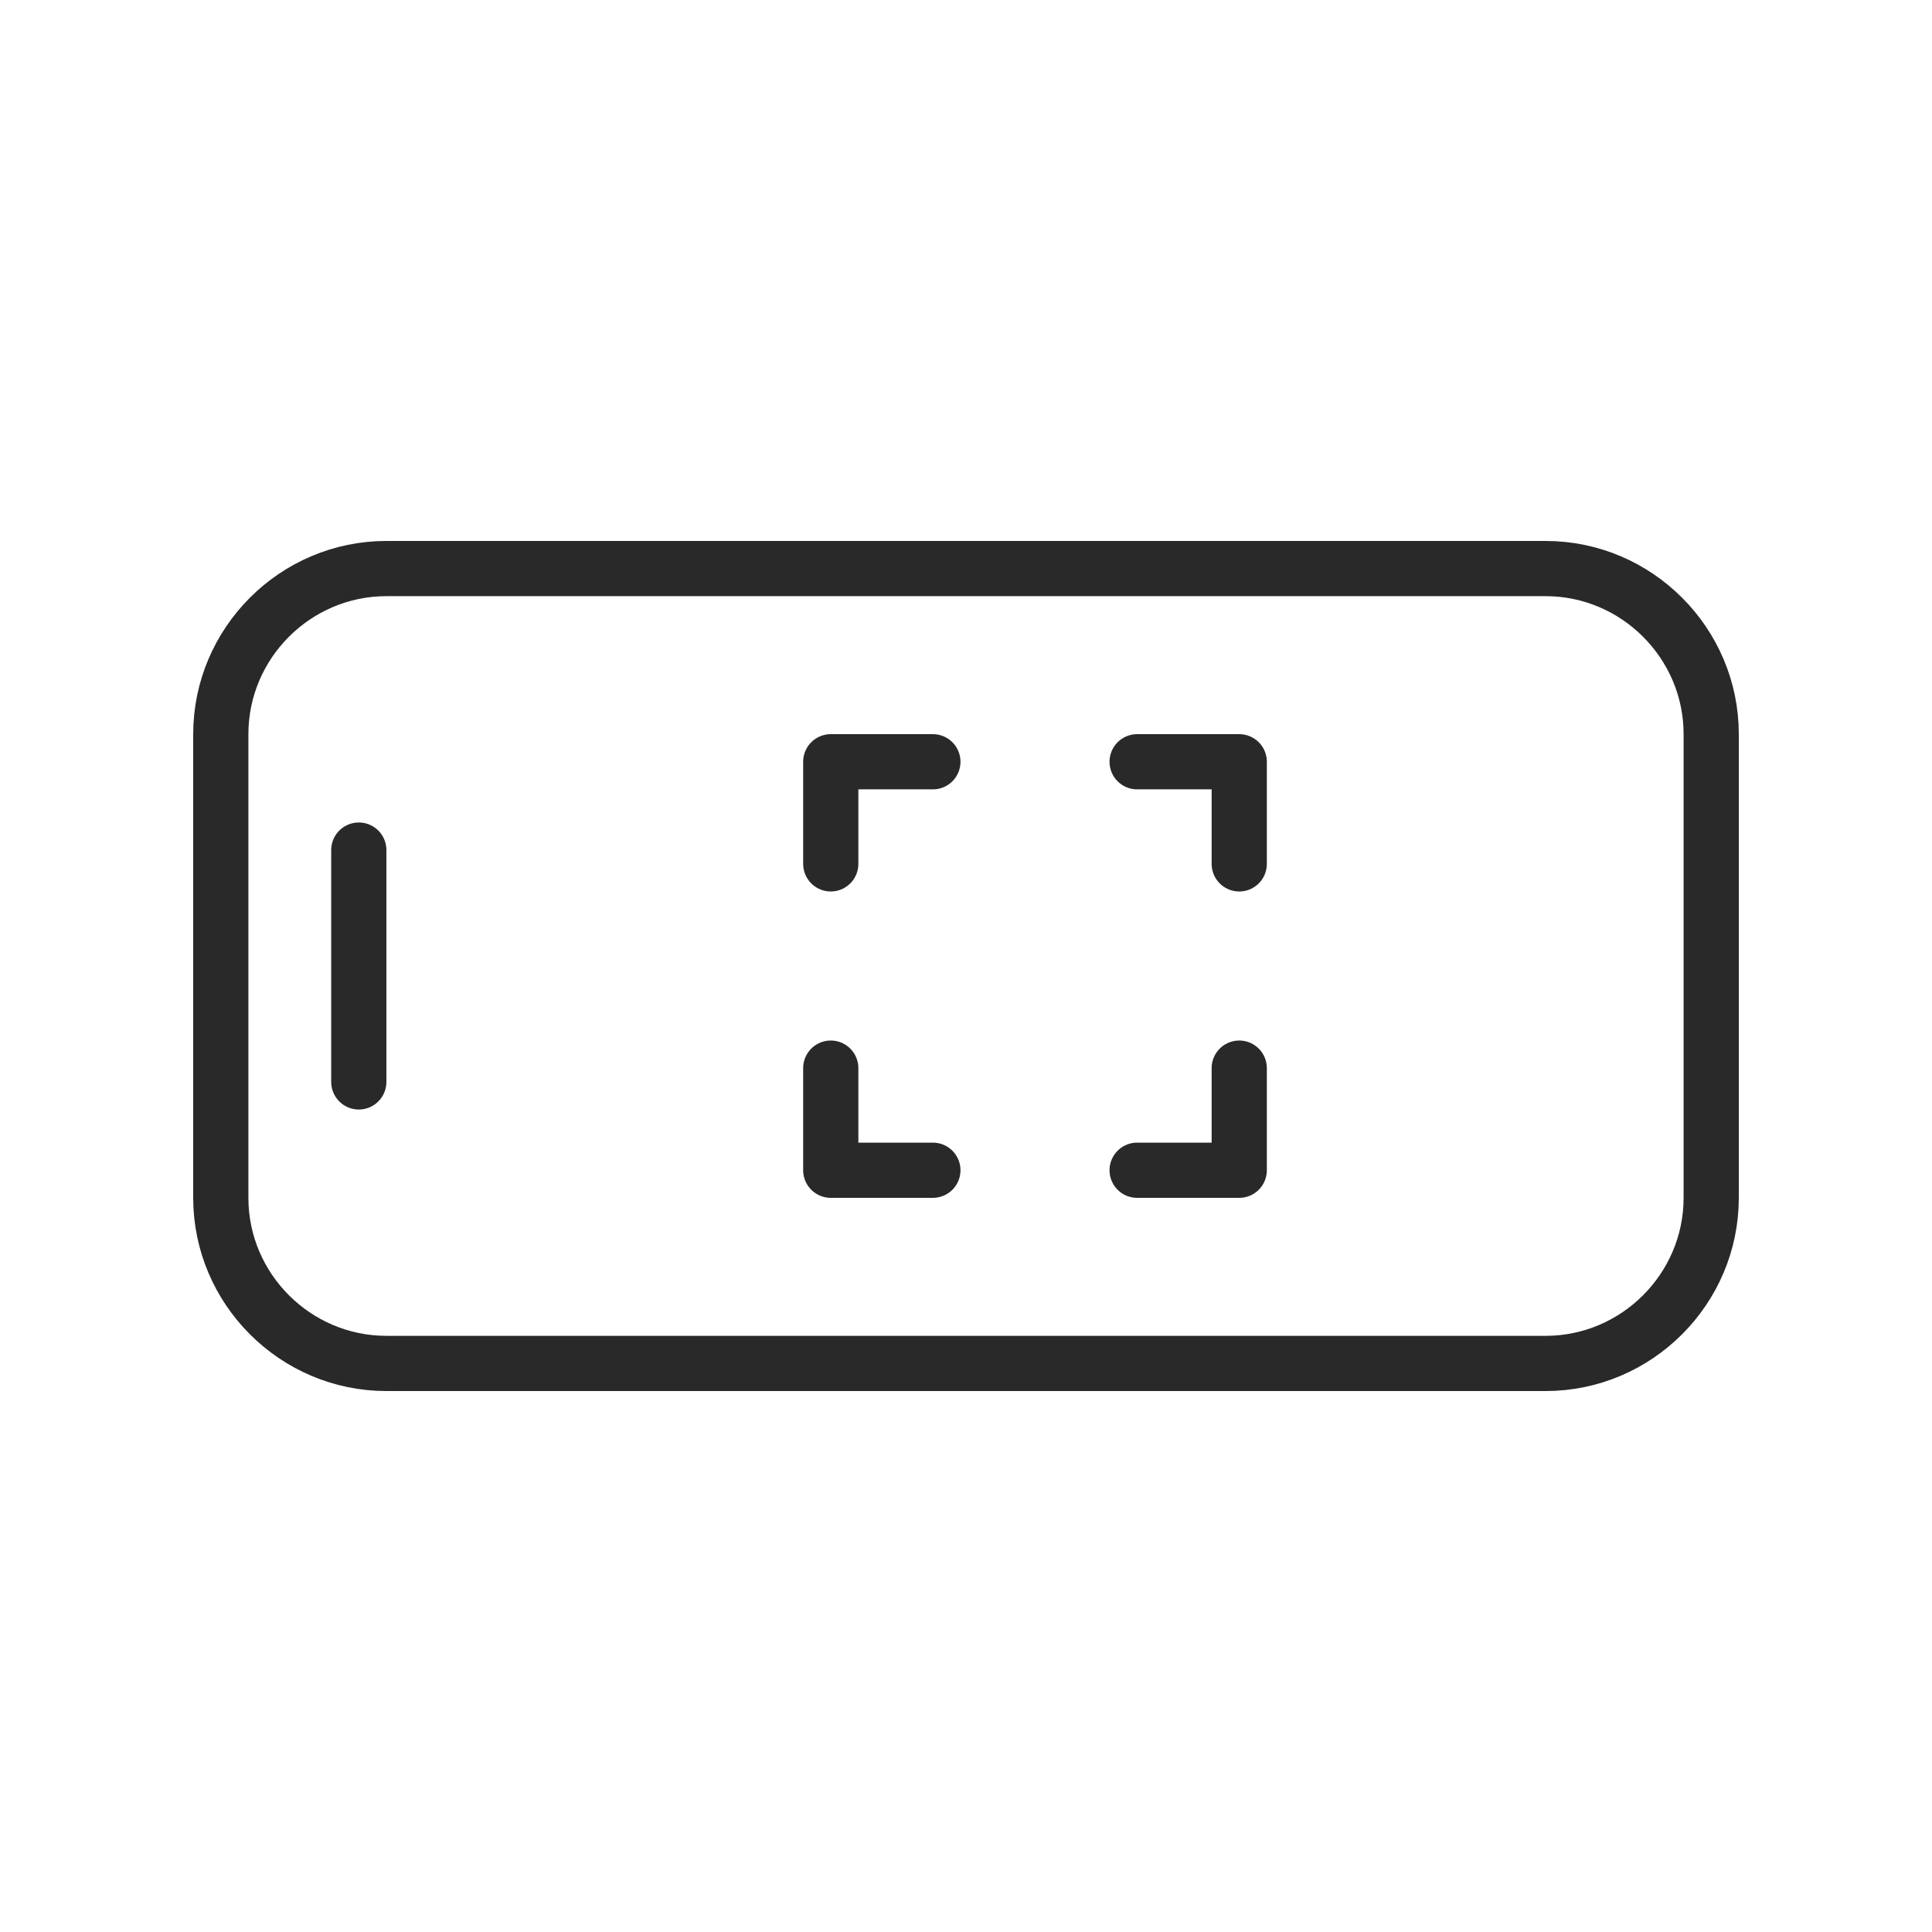 <?xml version="1.0" encoding="utf-8"?>
<!-- Generator: Adobe Illustrator 25.2.1, SVG Export Plug-In . SVG Version: 6.00 Build 0)  -->
<svg version="1.1" id="Layer_1" xmlns="http://www.w3.org/2000/svg" xmlns:xlink="http://www.w3.org/1999/xlink" x="0px" y="0px"
	 viewBox="0 0 70 70" style="enable-background:new 0 0 70 70;" xml:space="preserve">
<style type="text/css">
	.st0{fill:none;stroke:#292929;stroke-width:2;stroke-linecap:round;stroke-linejoin:round;}
	.st1{fill:none;stroke:#292929;stroke-width:2;stroke-linecap:round;stroke-linejoin:round;stroke-miterlimit:10;}
</style>
<path class="st0" d="M8,43.4c0,3.3,2.7,6,6,6h42c3.3,0,6-2.7,6-6V26.6c0-3.3-2.7-6-6-6H14c-3.3,0-6,2.7-6,6V43.4z"/>
<line class="st1" x1="13" y1="30.8" x2="13" y2="39.2"/>
<g>
	<polyline class="st1" points="44.9,31.3 44.9,27.6 41.2,27.6 	"/>
	<polyline class="st1" points="30.1,31.3 30.1,27.6 33.8,27.6 	"/>
	<polyline class="st1" points="41.2,42.4 44.9,42.4 44.9,38.7 	"/>
	<polyline class="st1" points="30.1,38.7 30.1,42.4 33.8,42.4 	"/>
</g>
</svg>
